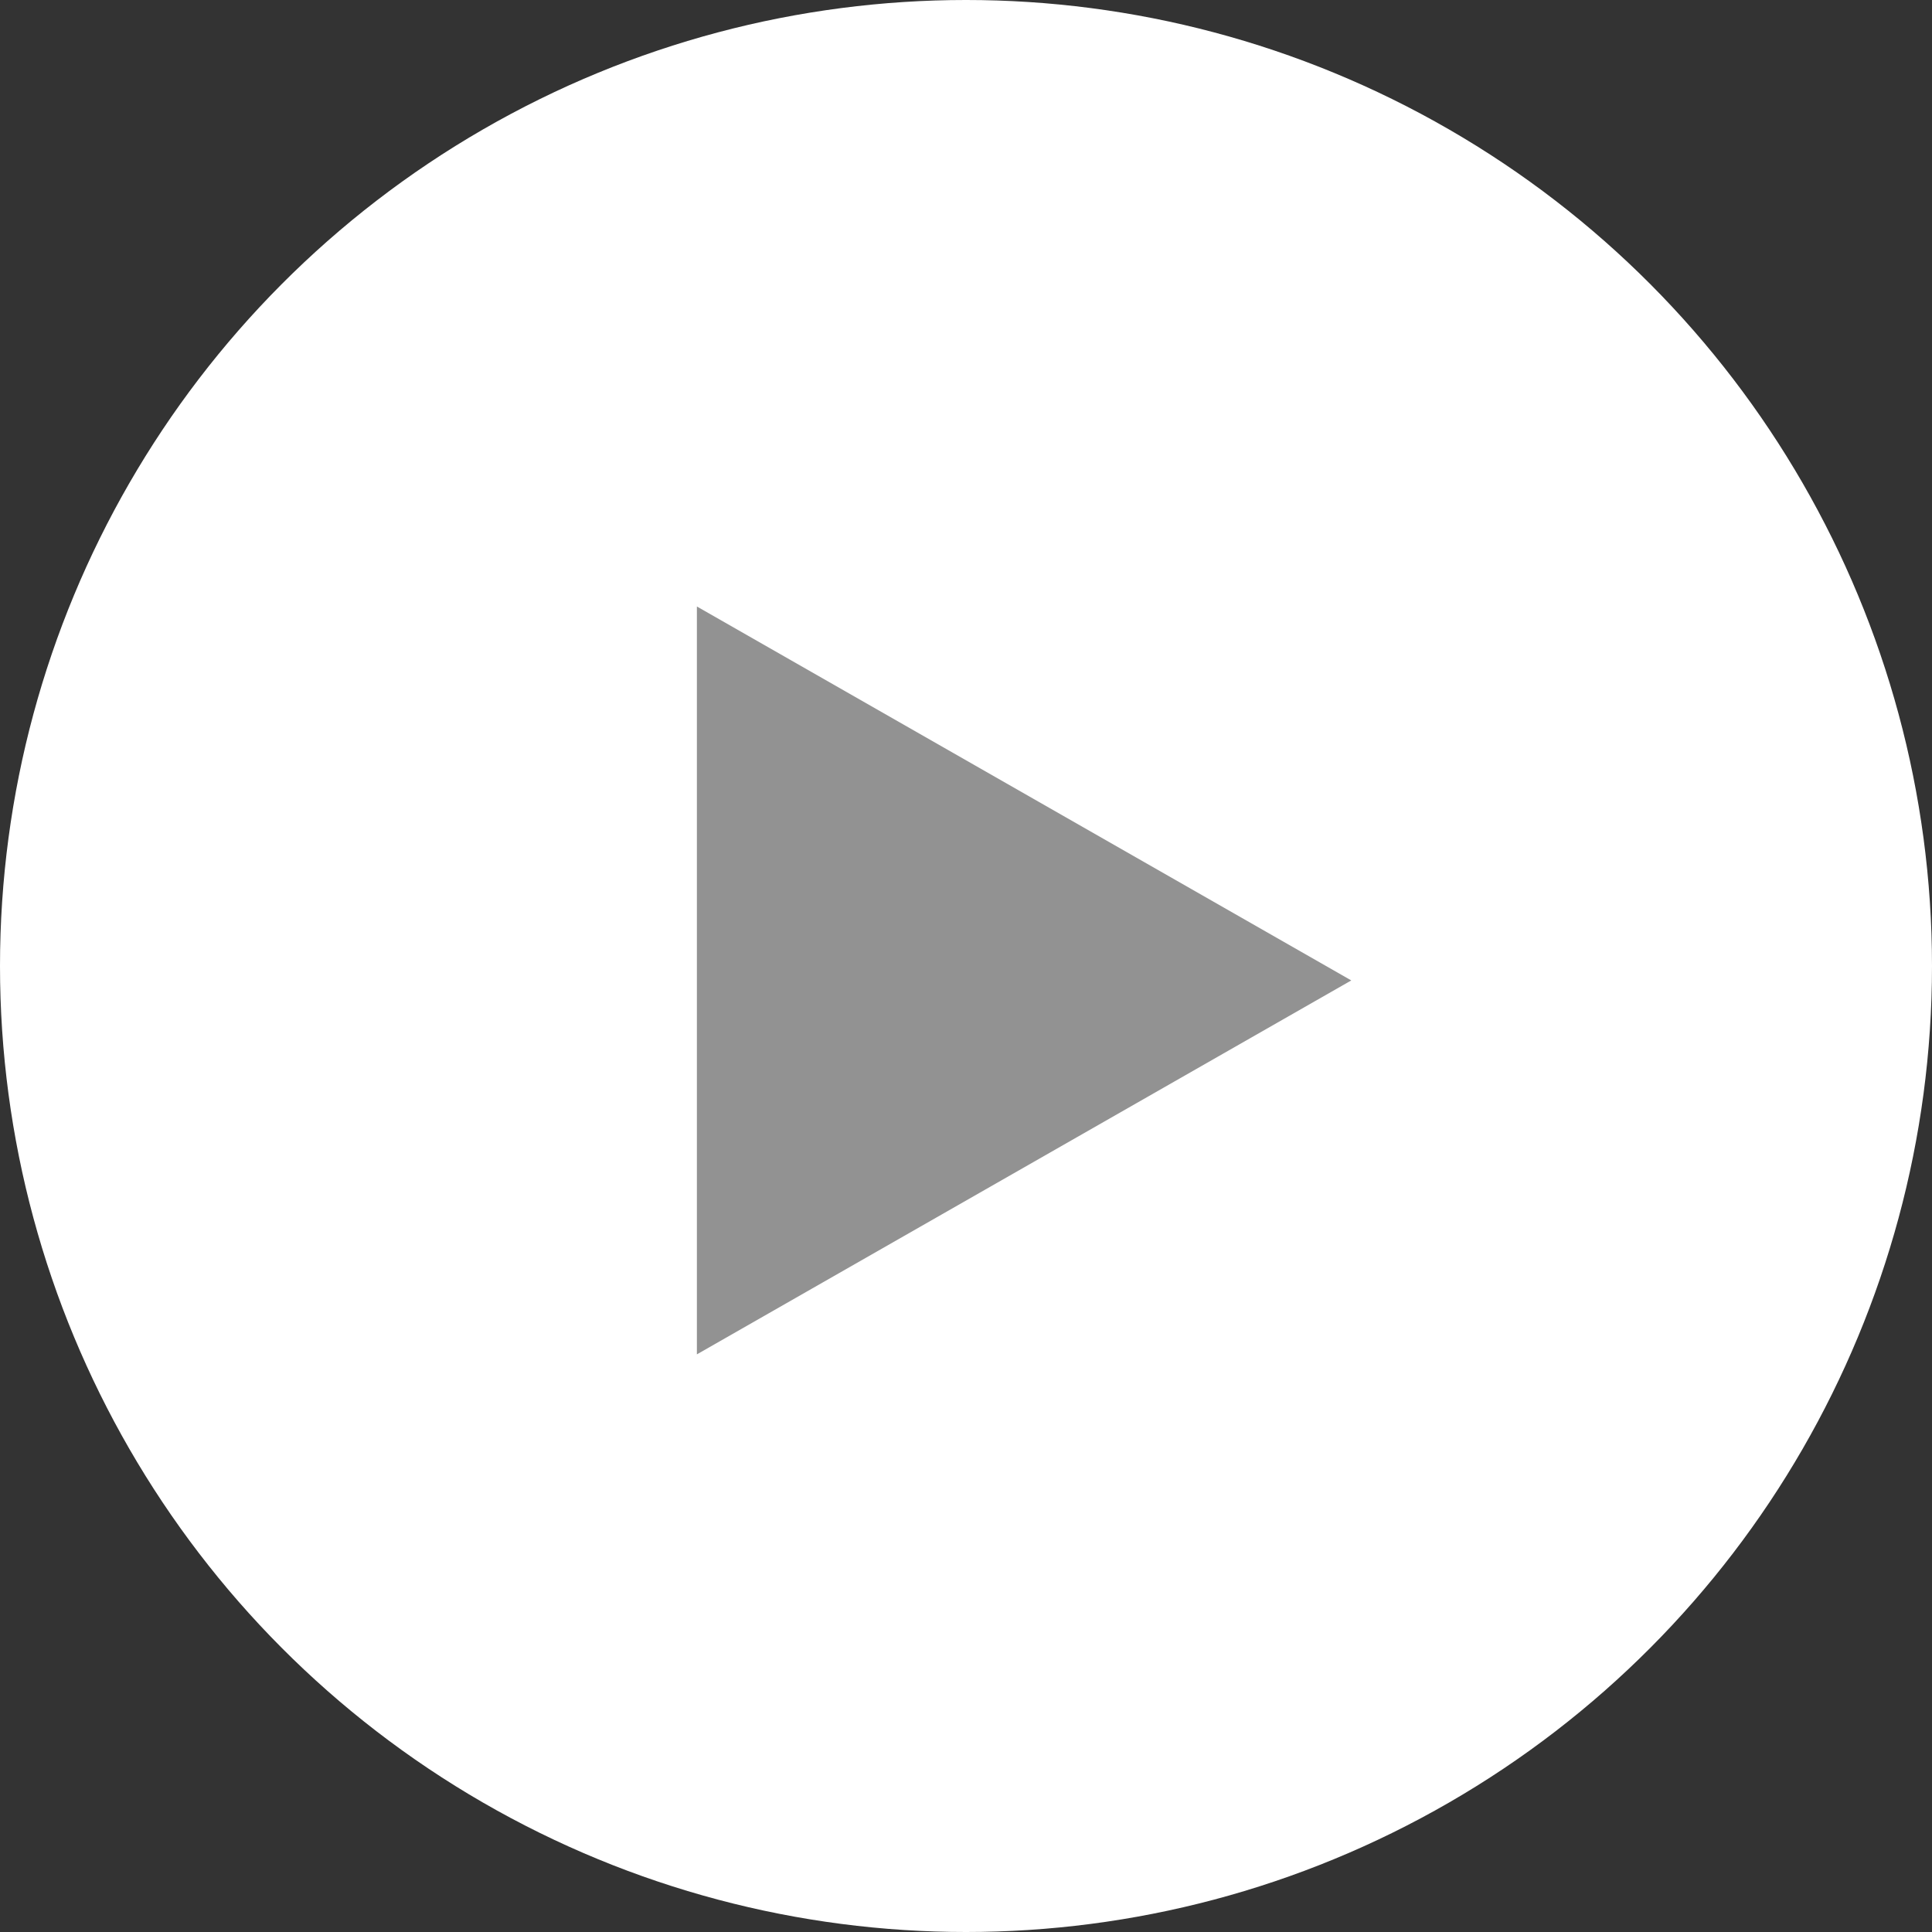 <svg xmlns="http://www.w3.org/2000/svg" width="62" height="62" viewBox="0 0 62 62">
  <rect x="0" y="0" width="62" height="62" fill="#333333" stroke="none"/>
  <g id="Group_19023" data-name="Group 19023" transform="translate(-782 -3403)">
    <circle id="Ellipse_894" data-name="Ellipse 894" cx="31" cy="31" r="31" transform="translate(782 3403)" fill="#fff"/>
    <path id="Polygon_18" data-name="Polygon 18" d="M12,0,24,21H0Z" transform="translate(825.364 3422.463) rotate(90)" fill="#929292"/>
  </g>
</svg>
